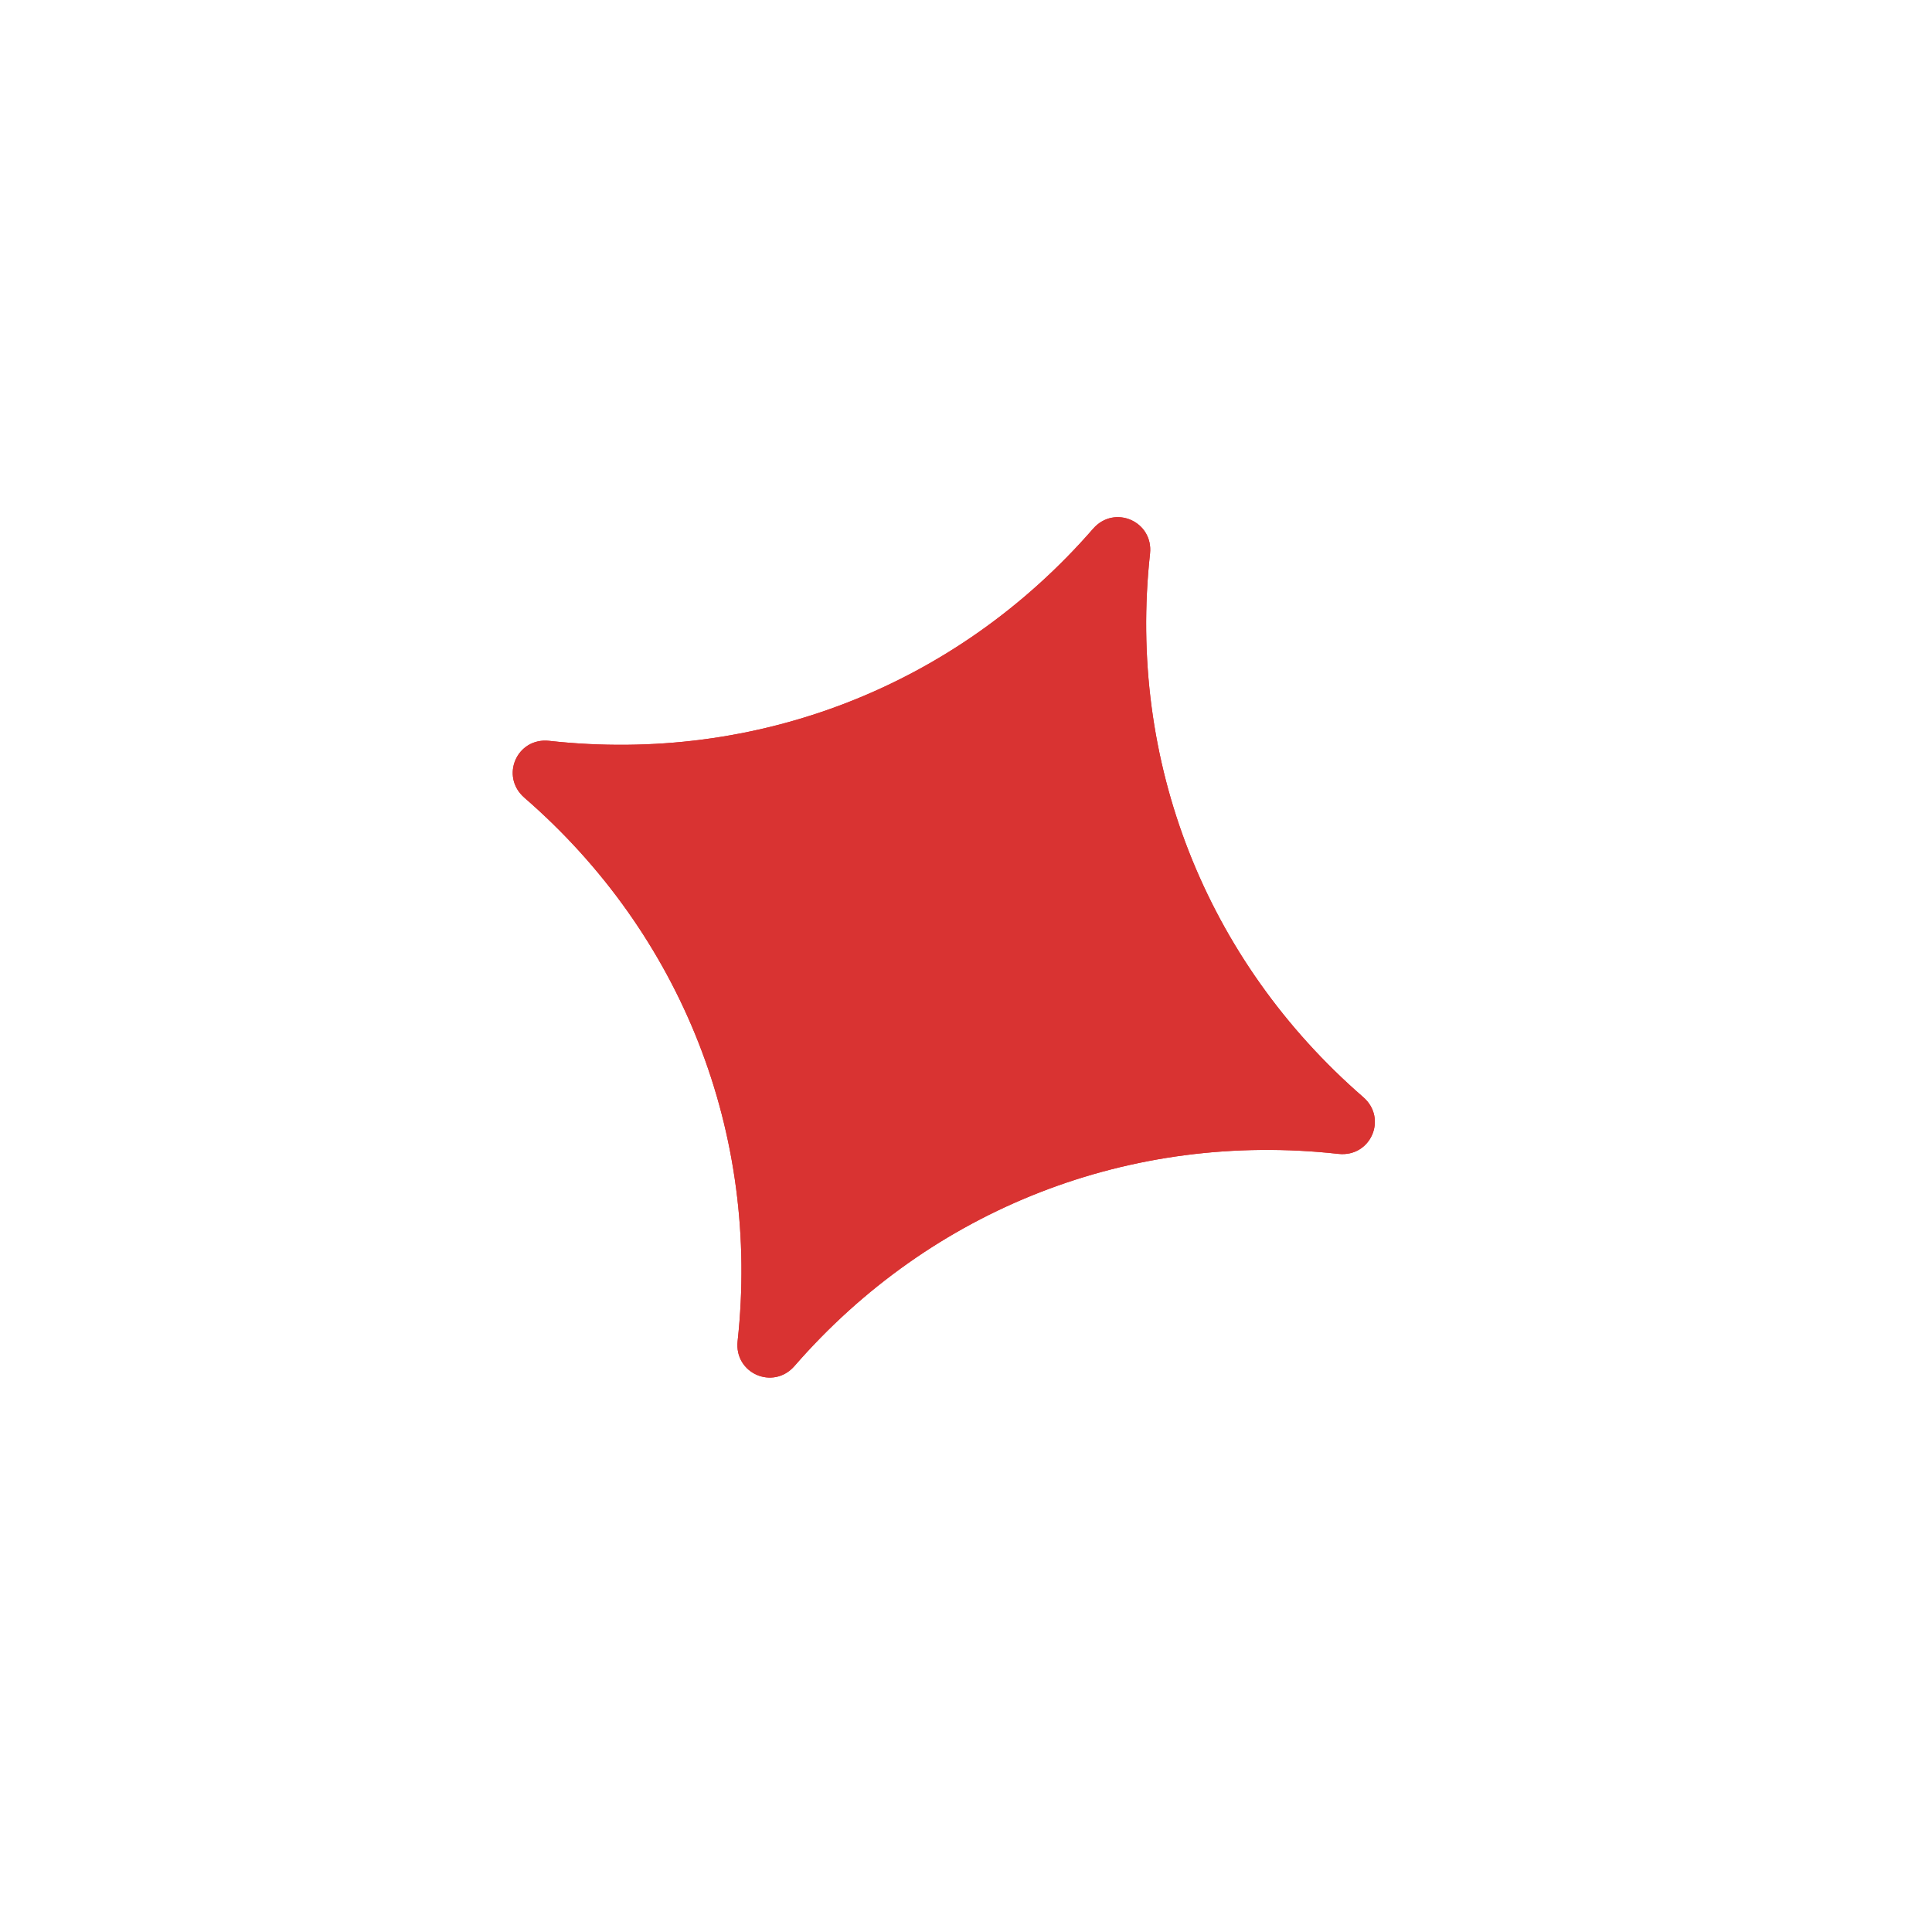 <svg width="24" height="24" viewBox="0 0 24 24" fill="none" xmlns="http://www.w3.org/2000/svg">
<g filter="url(#filter0_f_201_55)">
<path fill-rule="evenodd" clip-rule="evenodd" d="M13.579 6.568C11.879 8.522 9.401 9.489 6.823 9.203C6.421 9.159 6.209 9.643 6.514 9.909C8.473 11.608 9.444 14.085 9.163 16.66C9.12 17.061 9.605 17.273 9.87 16.969C11.569 15.015 14.048 14.048 16.626 14.334C17.028 14.378 17.24 13.894 16.935 13.629C14.976 11.928 14.004 9.452 14.286 6.878C14.33 6.477 13.844 6.264 13.579 6.568Z" fill="#D93332"/>
</g>
<path fill-rule="evenodd" clip-rule="evenodd" d="M13.579 6.568C11.879 8.522 9.4 9.489 6.822 9.203C6.421 9.159 6.209 9.643 6.514 9.909C8.473 11.608 9.444 14.085 9.163 16.66C9.119 17.061 9.604 17.273 9.869 16.969C11.569 15.015 14.047 14.048 16.626 14.334C17.027 14.378 17.239 13.894 16.934 13.629C14.975 11.928 14.004 9.452 14.286 6.878C14.329 6.477 13.844 6.264 13.579 6.568Z" fill="#D93332"/>
<defs>
<filter id="filter0_f_201_55" x="0.37" y="0.425" width="22.71" height="22.689" filterUnits="userSpaceOnUse" color-interpolation-filters="sRGB">
<feFlood flood-opacity="0" result="BackgroundImageFix"/>
<feBlend mode="normal" in="SourceGraphic" in2="BackgroundImageFix" result="shape"/>
<feGaussianBlur stdDeviation="3" result="effect1_foregroundBlur_201_55"/>
</filter>
</defs>
</svg>
